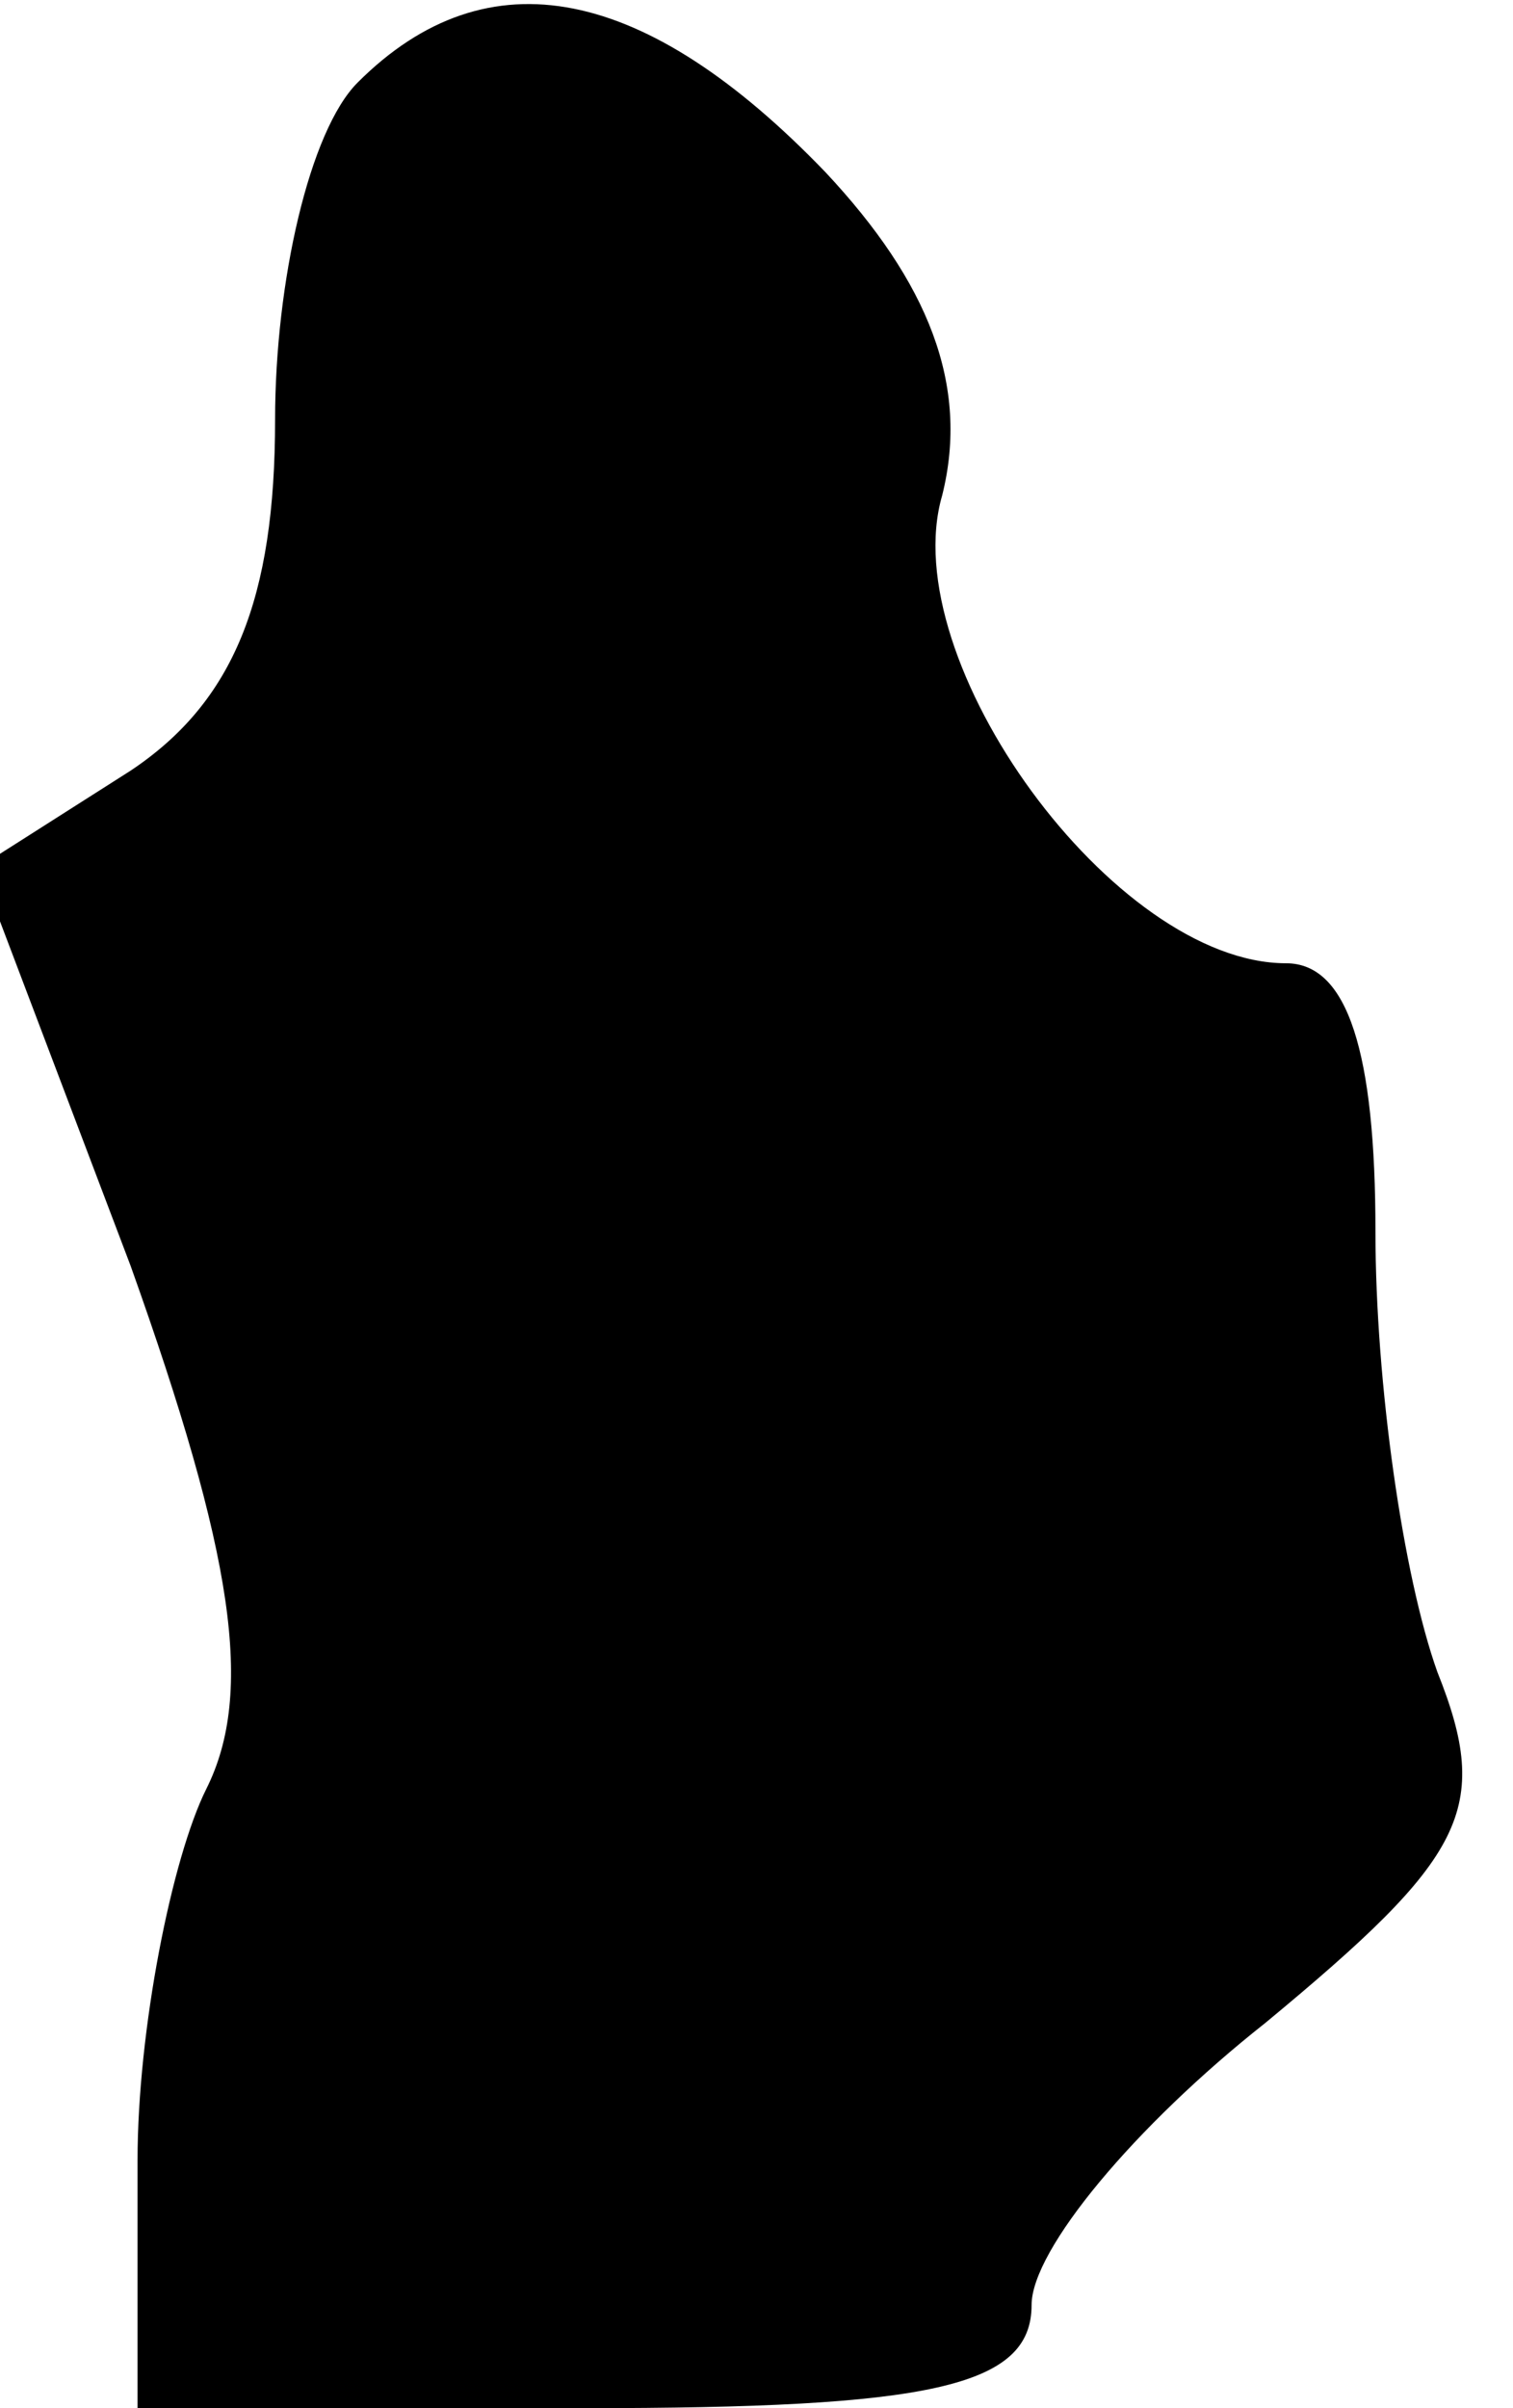 <?xml version="1.0" standalone="no"?>
<!DOCTYPE svg PUBLIC "-//W3C//DTD SVG 20010904//EN"
 "http://www.w3.org/TR/2001/REC-SVG-20010904/DTD/svg10.dtd">
<svg version="1.0" xmlns="http://www.w3.org/2000/svg"
 width="22pt" height="35pt" viewBox="0 0 22 35"
 preserveAspectRatio="xMidYMid meet">
<g transform="translate(0,35) scale(0.1,-0.1)"
fill="#000000" stroke="none">
<path fill="#000000" stroke="none" d="M52 338 c-7 -7 -12 -29 -12 -49 0 -26
-6 -41 -21 -51 l-22 -14 22 -58 c15 -42 18 -62 11 -76 -5 -10 -10 -35 -10 -54
l0 -36 65 0 c50 0 65 3 65 15 0 8 15 26 34 41 29 24 33 31 25 51 -5 14 -9 42
-9 64 0 26 -4 39 -13 39 -25 0 -57 44 -50 68 4 16 -2 31 -17 47 -26 27 -49 32
-68 13z"/>
</g>
</svg>
